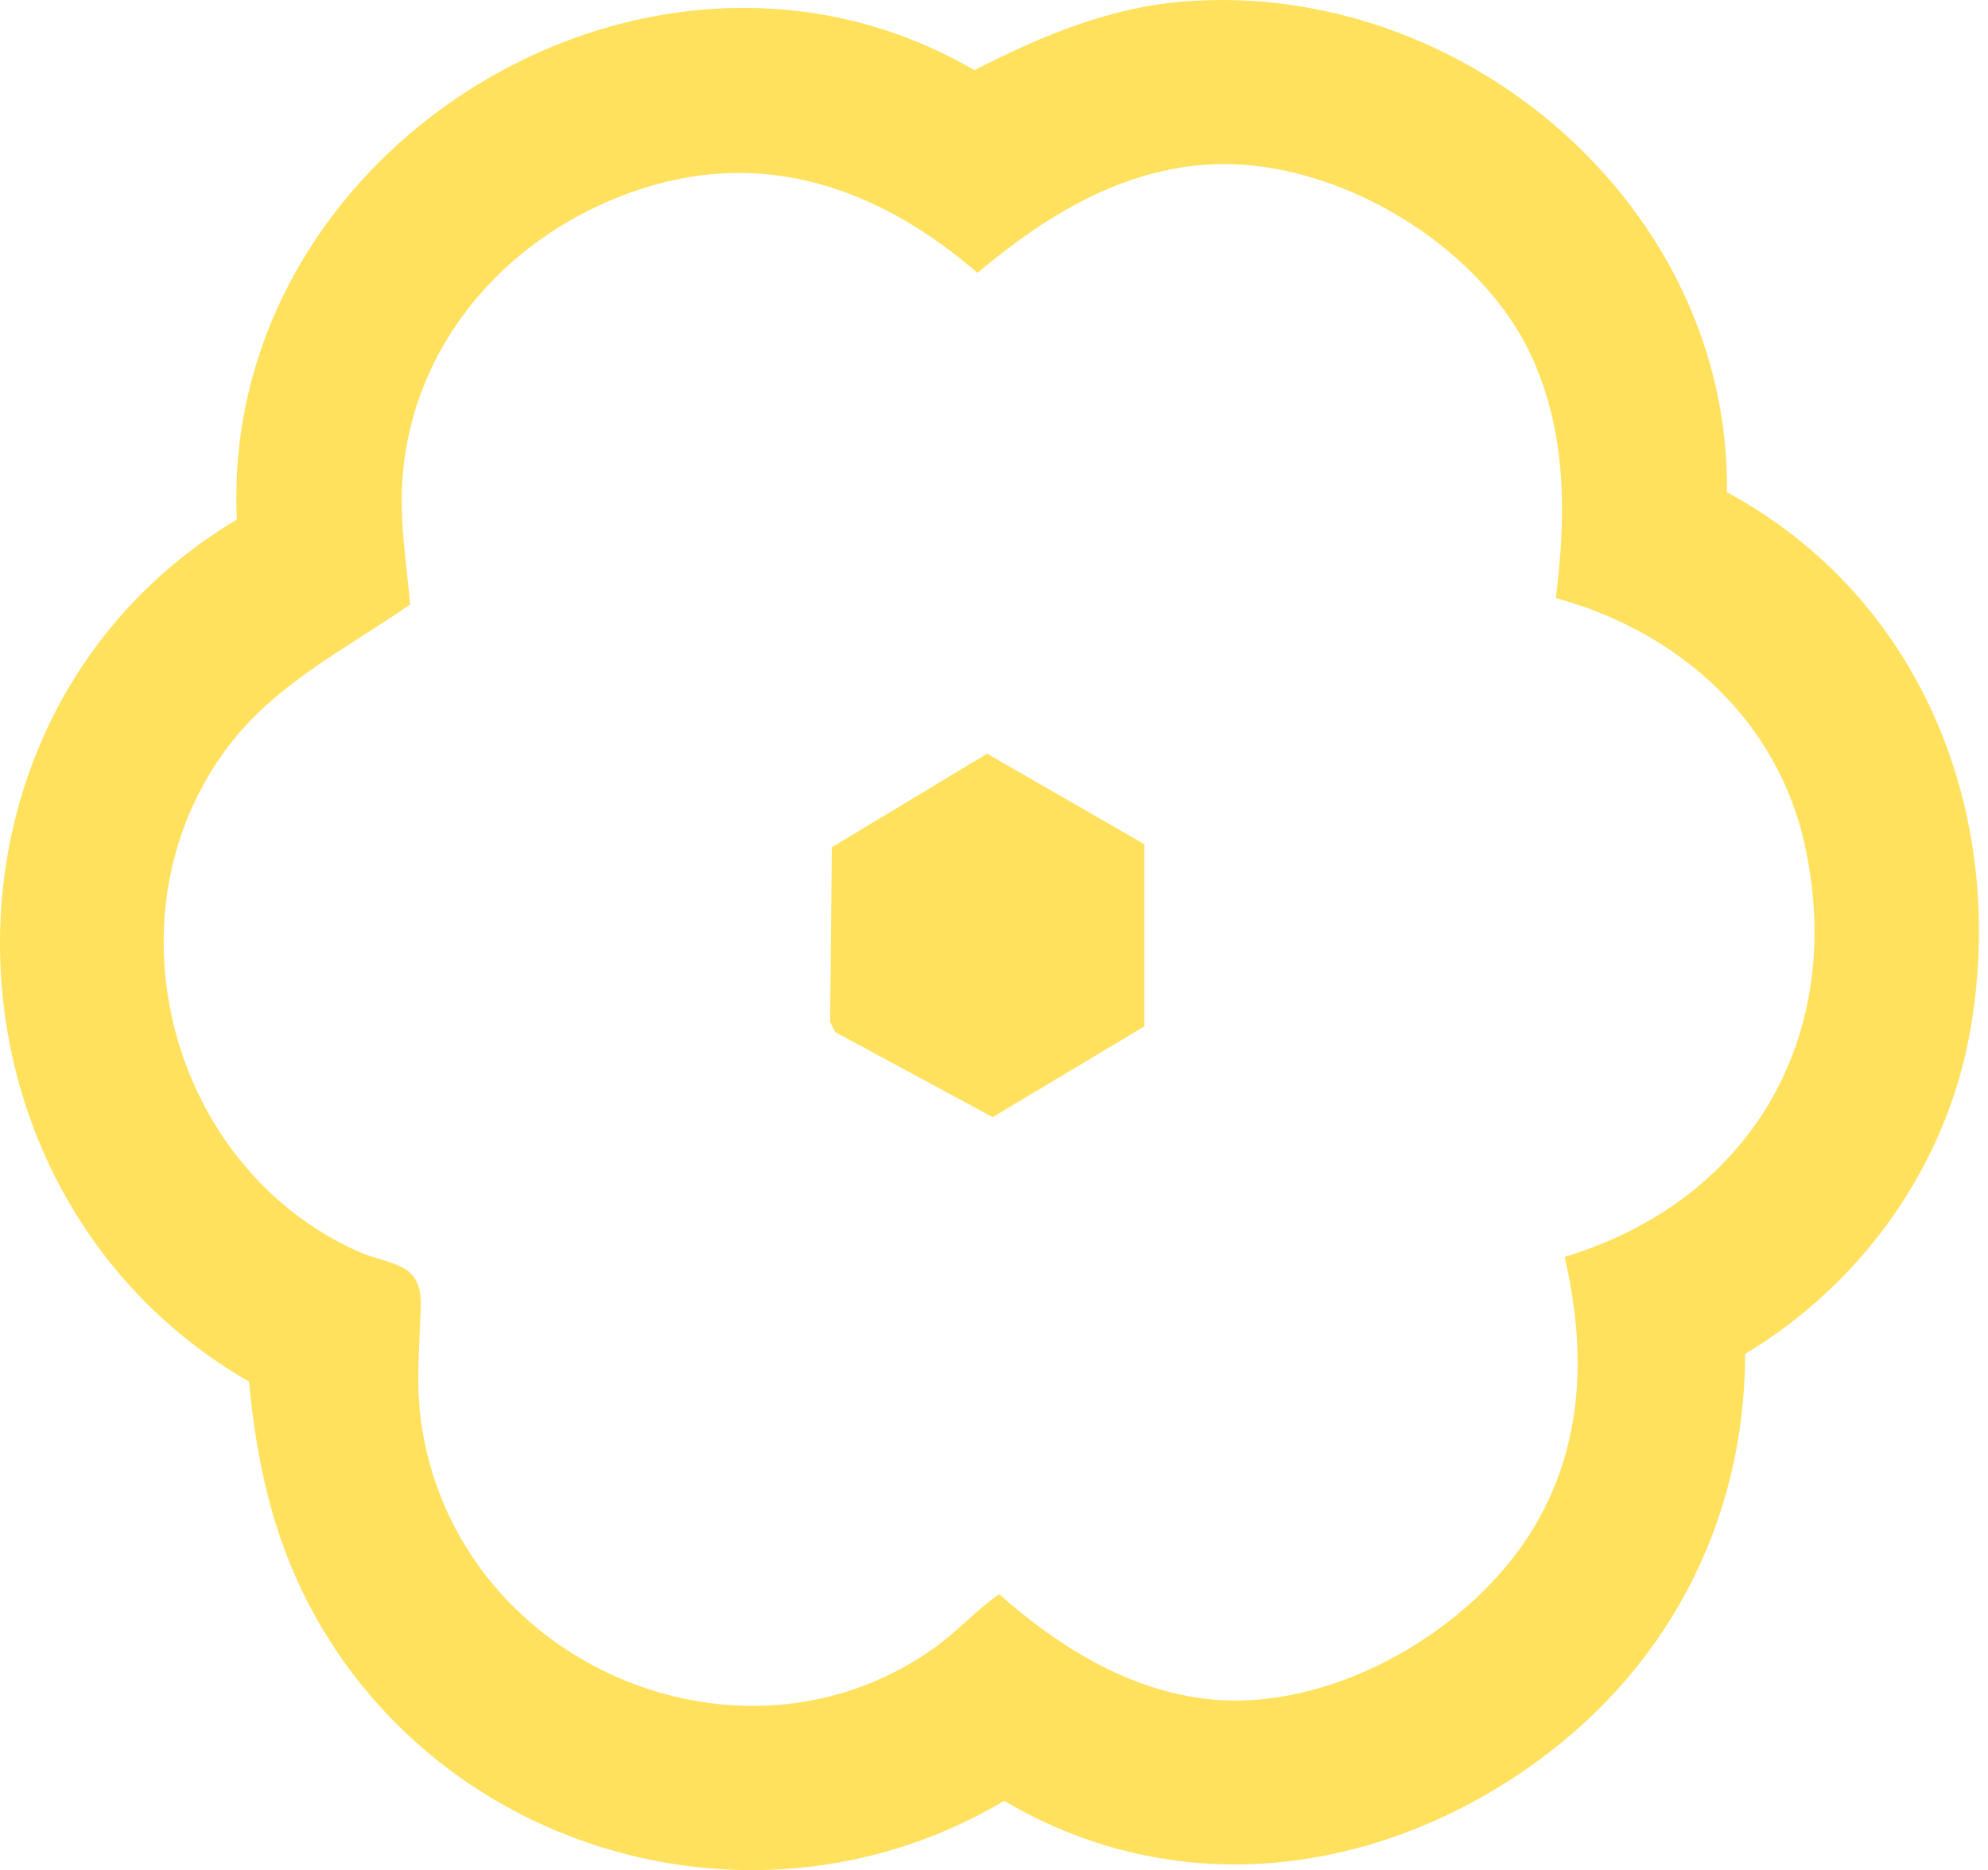 <svg width="186" height="175" viewBox="0 0 186 175" fill="none" xmlns="http://www.w3.org/2000/svg">
<path d="M110.843 0.136C136.95 -1.906 161.91 19.329 161.574 46.062C179.811 55.911 187.863 76.241 184.349 96.383C182.131 109.093 174.233 120.096 163.274 126.704C163.257 142.718 155.699 156.719 142.614 165.681C127.92 175.746 109.632 177.793 93.954 168.513C71.31 182.019 41.431 173.688 29.074 150.475C25.514 143.781 24.013 136.792 23.291 129.28C-6.962 111.873 -8.168 66.698 22.165 48.62C20.494 13.801 60.92 -11.089 91.167 6.567C97.365 3.394 103.786 0.682 110.843 0.13V0.136ZM143.399 33.569C138.651 22.98 125.156 14.915 113.584 15.37C105.026 15.706 97.797 20.221 91.451 25.532C82.955 18.185 72.771 14.137 61.5 17.231C48.637 20.762 38.503 31.401 37.639 45.049C37.394 48.933 38.037 52.772 38.372 56.56C32.145 60.898 25.497 64.071 20.948 70.389C9.757 85.936 15.944 109.081 33.288 117.014C36.529 118.498 39.515 117.93 39.367 122.319C39.174 127.887 38.685 131.481 40.231 137.048C45.753 156.963 70.394 166.38 87.426 154.199C89.57 152.664 91.326 150.679 93.487 149.178C99.225 154.279 106.254 158.606 114.152 159.09C125.247 159.767 137.678 152.482 143.382 143.15C148.193 135.286 148.438 126.449 146.385 117.617C163.558 112.431 172.612 97.333 168.967 79.551C166.494 67.497 157.182 59.149 145.566 55.963C146.527 48.316 146.6 40.715 143.399 33.569ZM107.074 79.001V96.044L92.874 104.539L78.14 96.578L77.668 95.628L77.827 79.285L92.351 70.527L107.074 79.001ZM145.566 55.963C145.566 55.965 145.567 55.966 145.566 55.968L145.561 55.962C145.562 55.962 145.565 55.962 145.566 55.963Z" fill="#FFE15D"/>
</svg>
